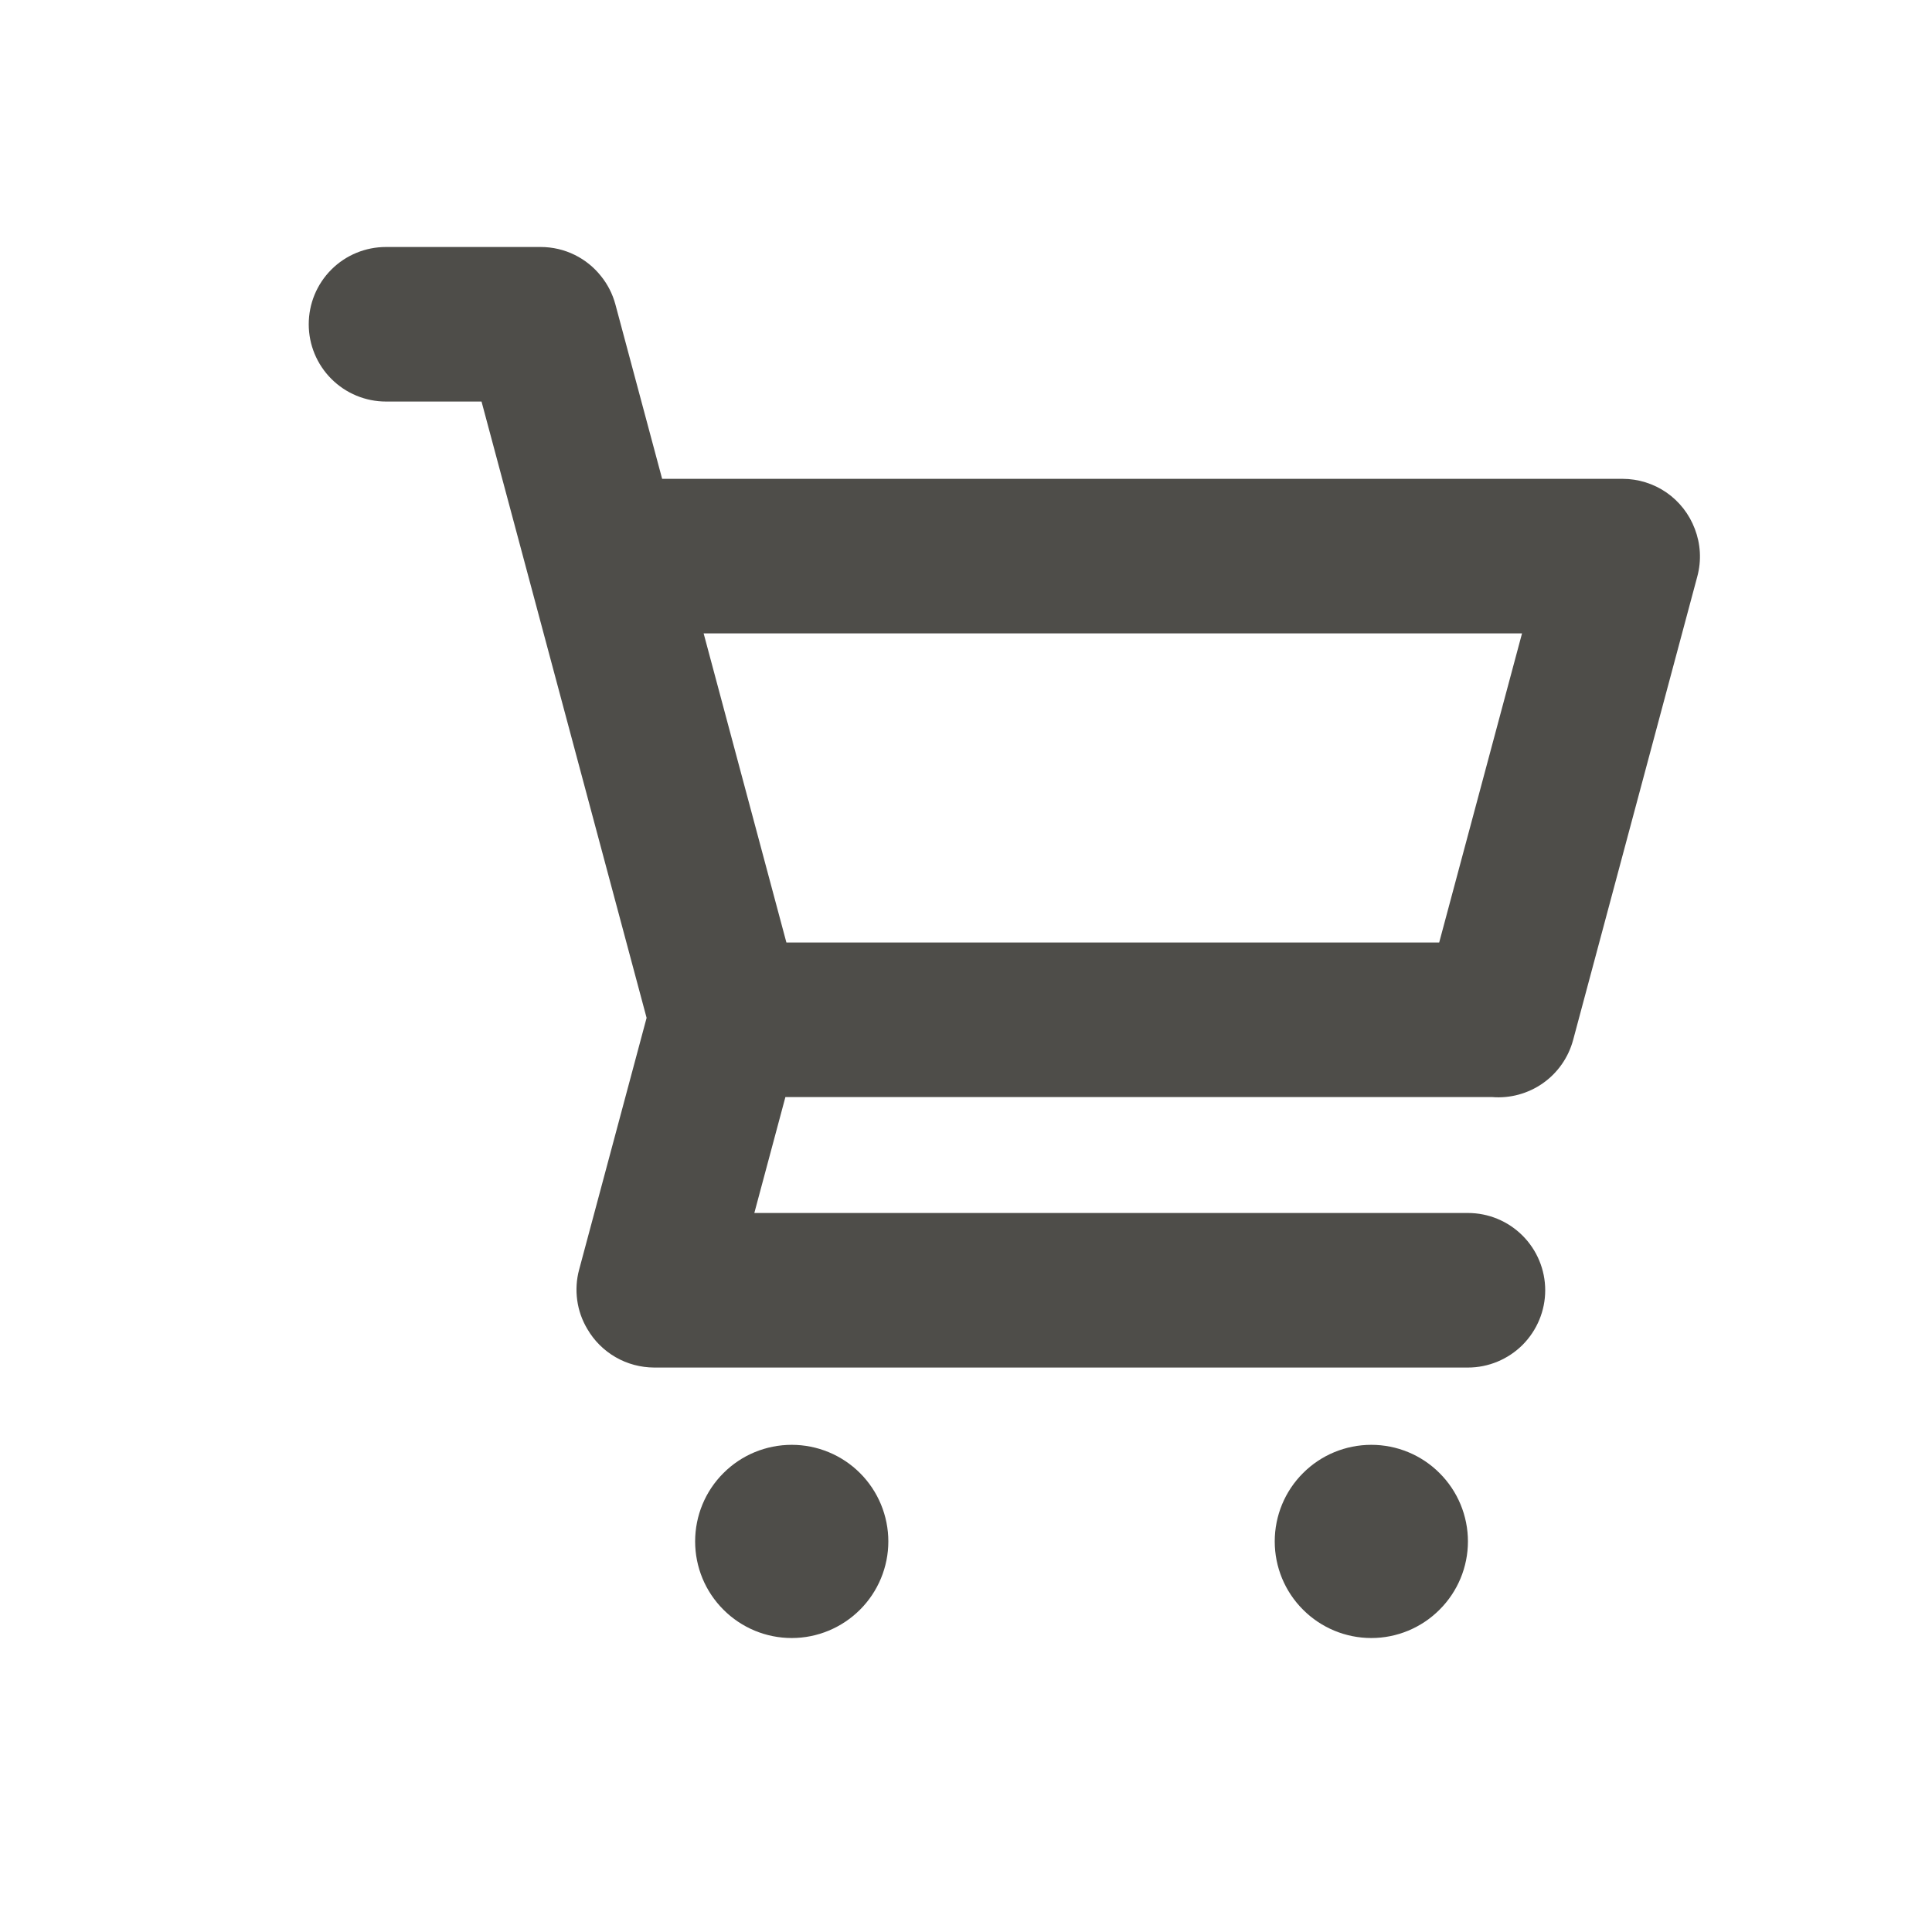 <svg width="25" height="25" viewBox="0 0 25 25" fill="none" xmlns="http://www.w3.org/2000/svg">
<g id="gnav-cart">
<path id="Vector" d="M10.245 18.696C10.576 18.696 10.894 18.827 11.129 19.062C11.363 19.296 11.495 19.614 11.495 19.946C11.495 20.277 11.363 20.595 11.129 20.829C10.894 21.064 10.576 21.196 10.245 21.196C9.913 21.196 9.595 21.064 9.361 20.829C9.126 20.595 8.995 20.277 8.995 19.946C8.995 19.614 9.126 19.296 9.361 19.062C9.595 18.827 9.913 18.696 10.245 18.696ZM17.745 18.696C18.076 18.696 18.394 18.827 18.628 19.062C18.863 19.296 18.995 19.614 18.995 19.946C18.995 20.277 18.863 20.595 18.628 20.829C18.394 21.064 18.076 21.196 17.745 21.196C17.413 21.196 17.095 21.064 16.861 20.829C16.626 20.595 16.495 20.277 16.495 19.946C16.495 19.614 16.626 19.296 16.861 19.062C17.095 18.827 17.413 18.696 17.745 18.696ZM6.995 3.196C7.312 3.196 7.595 3.343 7.777 3.573C7.862 3.678 7.927 3.803 7.964 3.942L8.568 6.196H20.995C21.198 6.196 21.397 6.258 21.564 6.373C21.731 6.489 21.859 6.653 21.931 6.844C22.004 7.034 22.02 7.248 21.963 7.46L20.356 13.458C20.295 13.684 20.157 13.882 19.965 14.017C19.774 14.151 19.541 14.215 19.308 14.196H10.163L9.761 15.696H18.995C19.26 15.696 19.514 15.801 19.702 15.989C19.889 16.176 19.995 16.43 19.995 16.696C19.995 16.961 19.889 17.215 19.702 17.403C19.514 17.59 19.26 17.696 18.995 17.696H8.465C8.29 17.695 8.118 17.65 7.966 17.562C7.815 17.475 7.689 17.35 7.601 17.199C7.532 17.084 7.487 16.957 7.469 16.824C7.451 16.692 7.459 16.558 7.494 16.429L8.367 13.171L6.231 5.196H4.995C4.729 5.196 4.475 5.09 4.288 4.903C4.1 4.715 3.995 4.461 3.995 4.196C3.995 3.93 4.1 3.676 4.288 3.488C4.475 3.301 4.729 3.196 4.995 3.196H6.995ZM19.695 8.196H9.105L10.176 12.196H18.623L19.695 8.196Z" fill="#4E4D49"/>
</g>
</svg>
